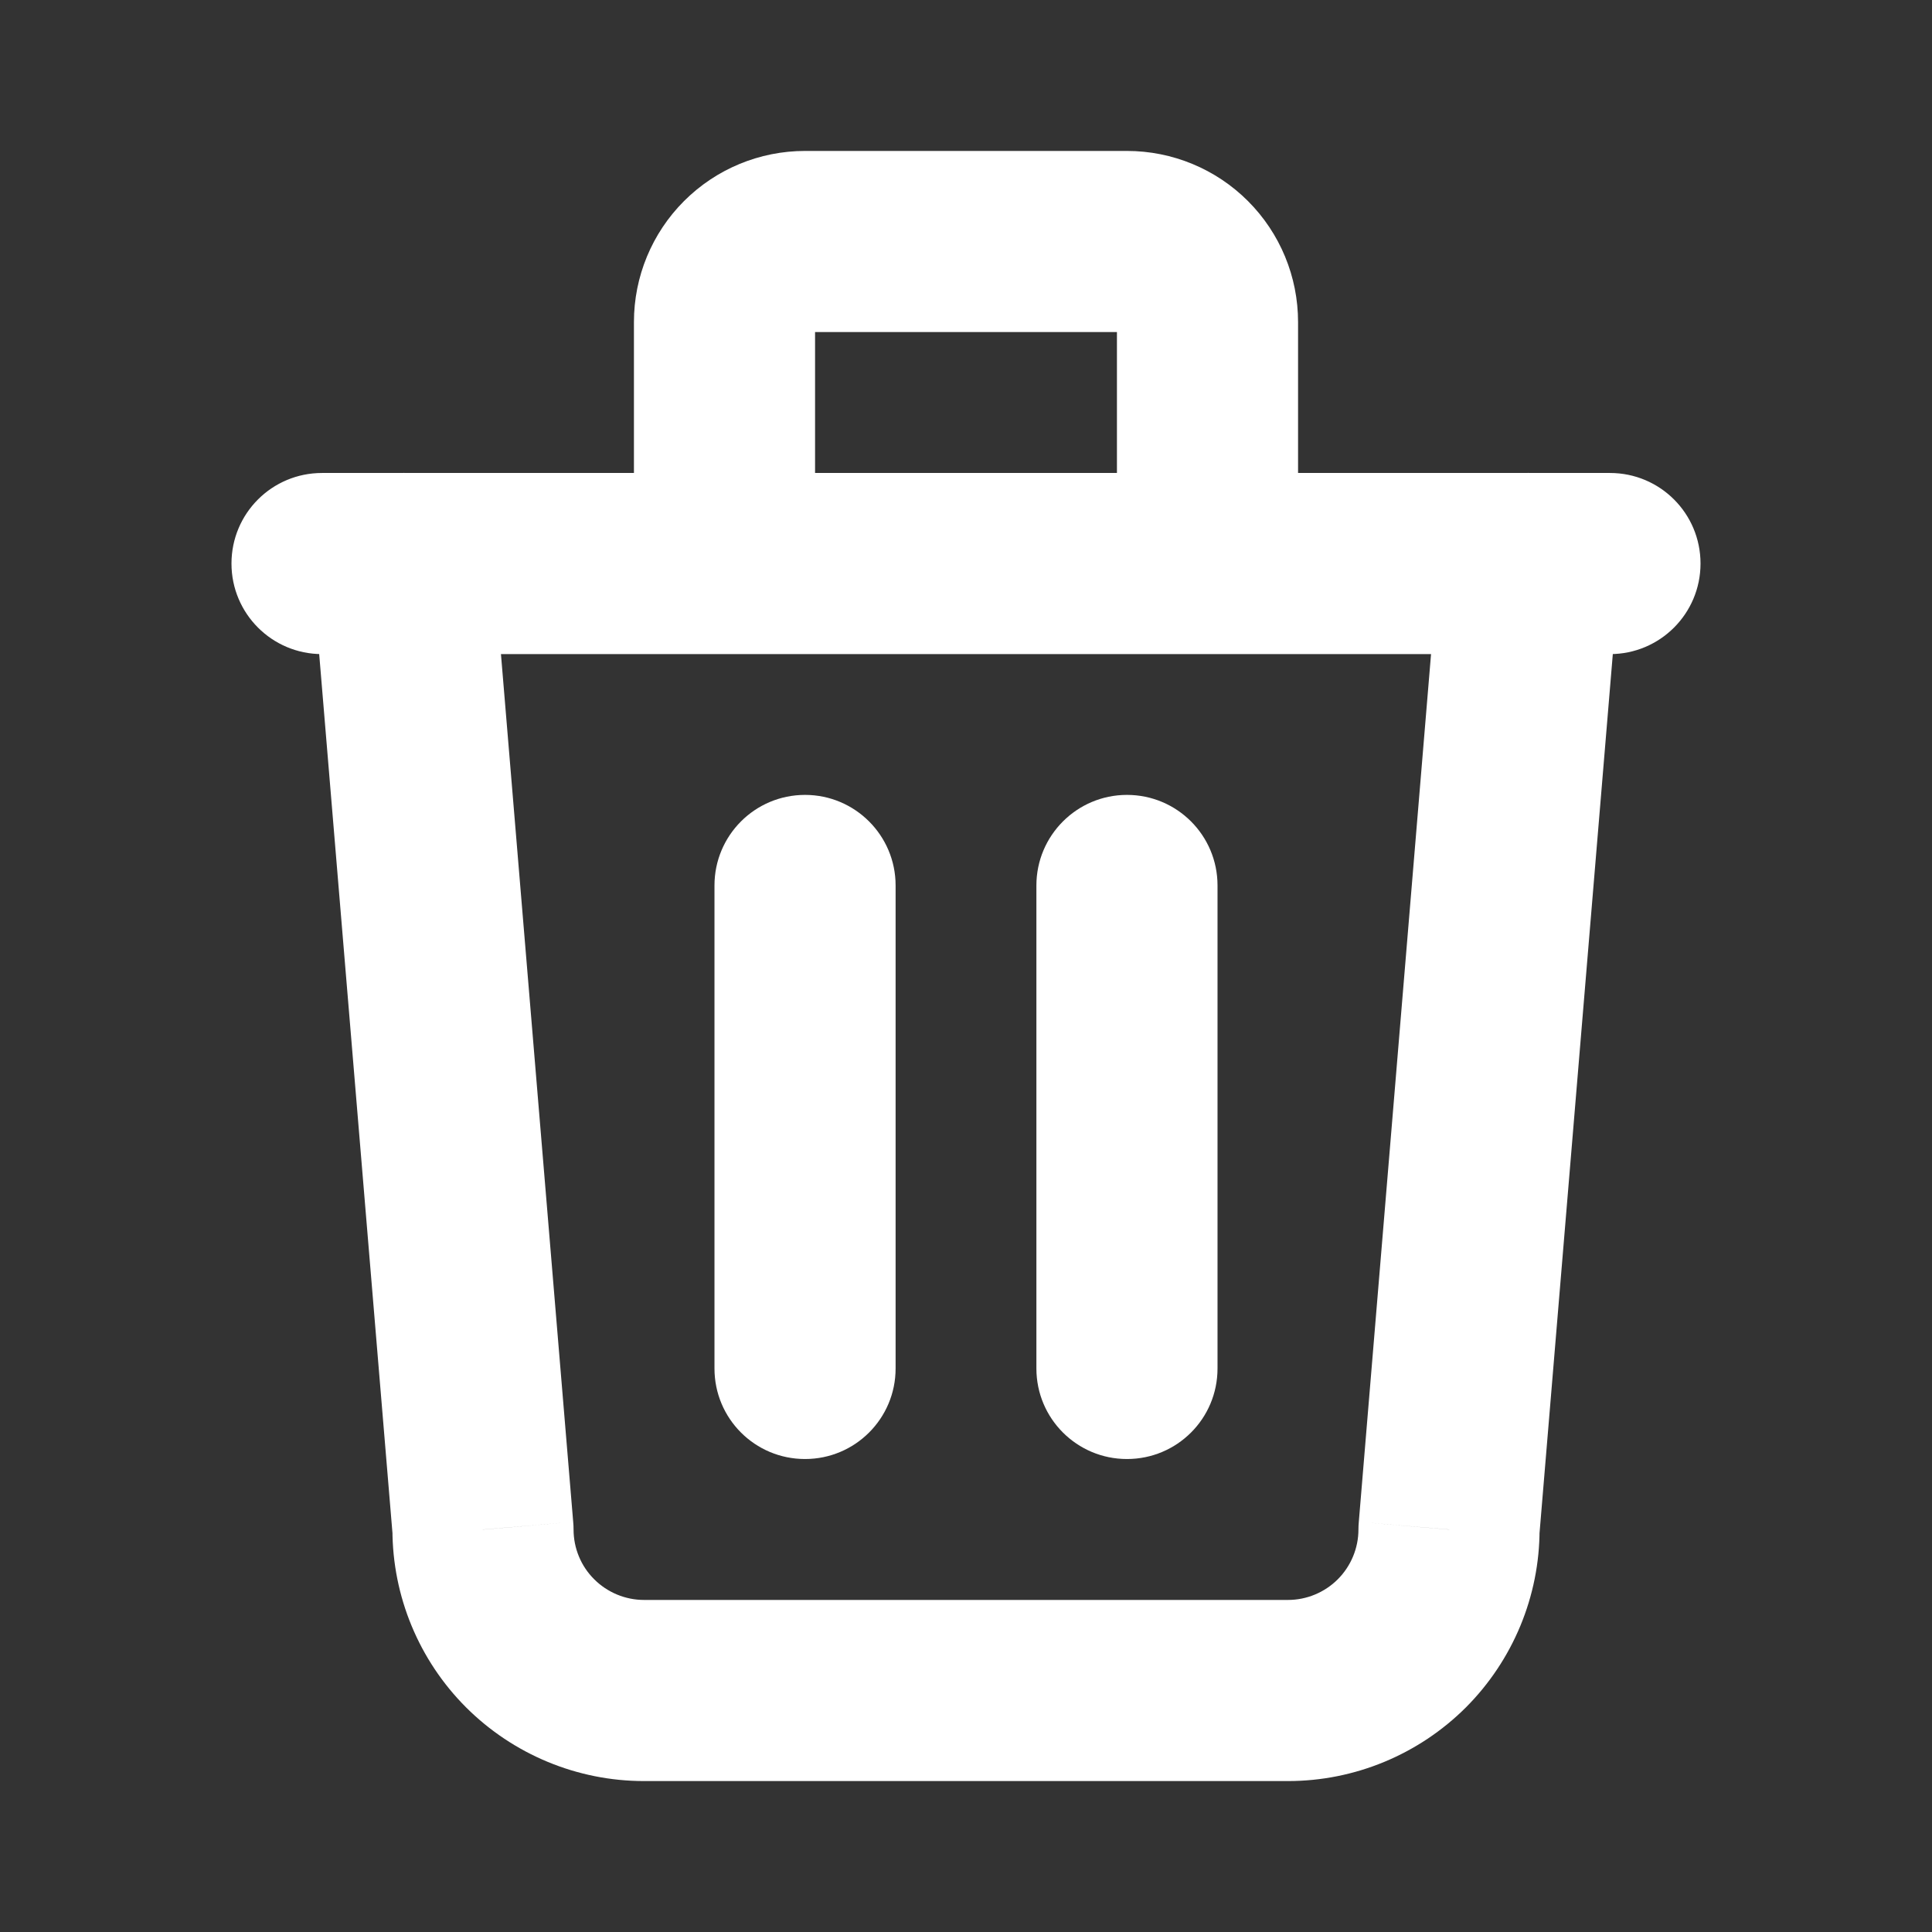 <svg width="16" height="16" viewBox="0 0 16 16" fill="none" xmlns="http://www.w3.org/2000/svg">
<rect x="0" y="0" width="16" height="16" fill="#333333" stroke="none"/>
<g id="Record Management/Actions">
<path id="Vector" d="M2.667 3.917C2.252 3.917 1.917 4.252 1.917 4.667C1.917 5.081 2.252 5.417 2.667 5.417V3.917ZM13.333 5.417C13.748 5.417 14.083 5.081 14.083 4.667C14.083 4.252 13.748 3.917 13.333 3.917V5.417ZM7.417 7.333C7.417 6.919 7.081 6.583 6.667 6.583C6.252 6.583 5.917 6.919 5.917 7.333H7.417ZM5.917 11.333C5.917 11.748 6.252 12.083 6.667 12.083C7.081 12.083 7.417 11.748 7.417 11.333H5.917ZM10.083 7.333C10.083 6.919 9.748 6.583 9.333 6.583C8.919 6.583 8.583 6.919 8.583 7.333H10.083ZM8.583 11.333C8.583 11.748 8.919 12.083 9.333 12.083C9.748 12.083 10.083 11.748 10.083 11.333H8.583ZM4.081 4.604C4.046 4.192 3.684 3.885 3.271 3.919C2.858 3.954 2.552 4.316 2.586 4.729L4.081 4.604ZM4 12.667H4.75C4.75 12.646 4.749 12.625 4.747 12.604L4 12.667ZM12 12.667L11.253 12.604C11.251 12.625 11.25 12.646 11.25 12.667H12ZM13.414 4.729C13.448 4.316 13.142 3.954 12.729 3.919C12.316 3.885 11.954 4.192 11.919 4.604L13.414 4.729ZM5.25 4.667C5.25 5.081 5.586 5.417 6 5.417C6.414 5.417 6.75 5.081 6.75 4.667H5.25ZM6.667 2V1.25V2ZM9.333 2V1.25V2ZM9.25 4.667C9.25 5.081 9.586 5.417 10 5.417C10.414 5.417 10.75 5.081 10.75 4.667H9.25ZM2.667 5.417H13.333V3.917H2.667V5.417ZM5.917 7.333V11.333H7.417V7.333H5.917ZM8.583 7.333V11.333H10.083V7.333H8.583ZM2.586 4.729L3.253 12.729L4.747 12.604L4.081 4.604L2.586 4.729ZM3.25 12.667C3.25 13.219 3.469 13.749 3.86 14.14L4.921 13.079C4.811 12.97 4.75 12.821 4.75 12.667H3.25ZM3.86 14.14C4.251 14.53 4.781 14.75 5.333 14.75V13.25C5.179 13.25 5.03 13.188 4.921 13.079L3.86 14.14ZM5.333 14.75H10.667V13.25H5.333V14.75ZM10.667 14.75C11.219 14.75 11.749 14.53 12.14 14.14L11.079 13.079C10.97 13.188 10.821 13.25 10.667 13.25V14.75ZM12.14 14.14C12.53 13.749 12.75 13.219 12.75 12.667H11.25C11.25 12.821 11.188 12.97 11.079 13.079L12.14 14.14ZM12.747 12.729L13.414 4.729L11.919 4.604L11.253 12.604L12.747 12.729ZM6.75 4.667V2.667H5.25V4.667H6.75ZM6.75 2.667C6.75 2.689 6.741 2.71 6.726 2.726L5.665 1.665C5.399 1.931 5.25 2.291 5.25 2.667H6.75ZM6.726 2.726C6.71 2.741 6.689 2.75 6.667 2.75V1.25C6.291 1.25 5.931 1.399 5.665 1.665L6.726 2.726ZM6.667 2.75H9.333V1.25H6.667V2.75ZM9.333 2.75C9.311 2.75 9.29 2.741 9.274 2.726L10.335 1.665C10.069 1.399 9.709 1.25 9.333 1.25L9.333 2.75ZM9.274 2.726C9.259 2.71 9.25 2.689 9.25 2.667H10.75C10.75 2.291 10.601 1.931 10.335 1.665L9.274 2.726ZM9.25 2.667V4.667H10.75V2.667H9.25Z" fill="white"/>
</g>
</svg>
